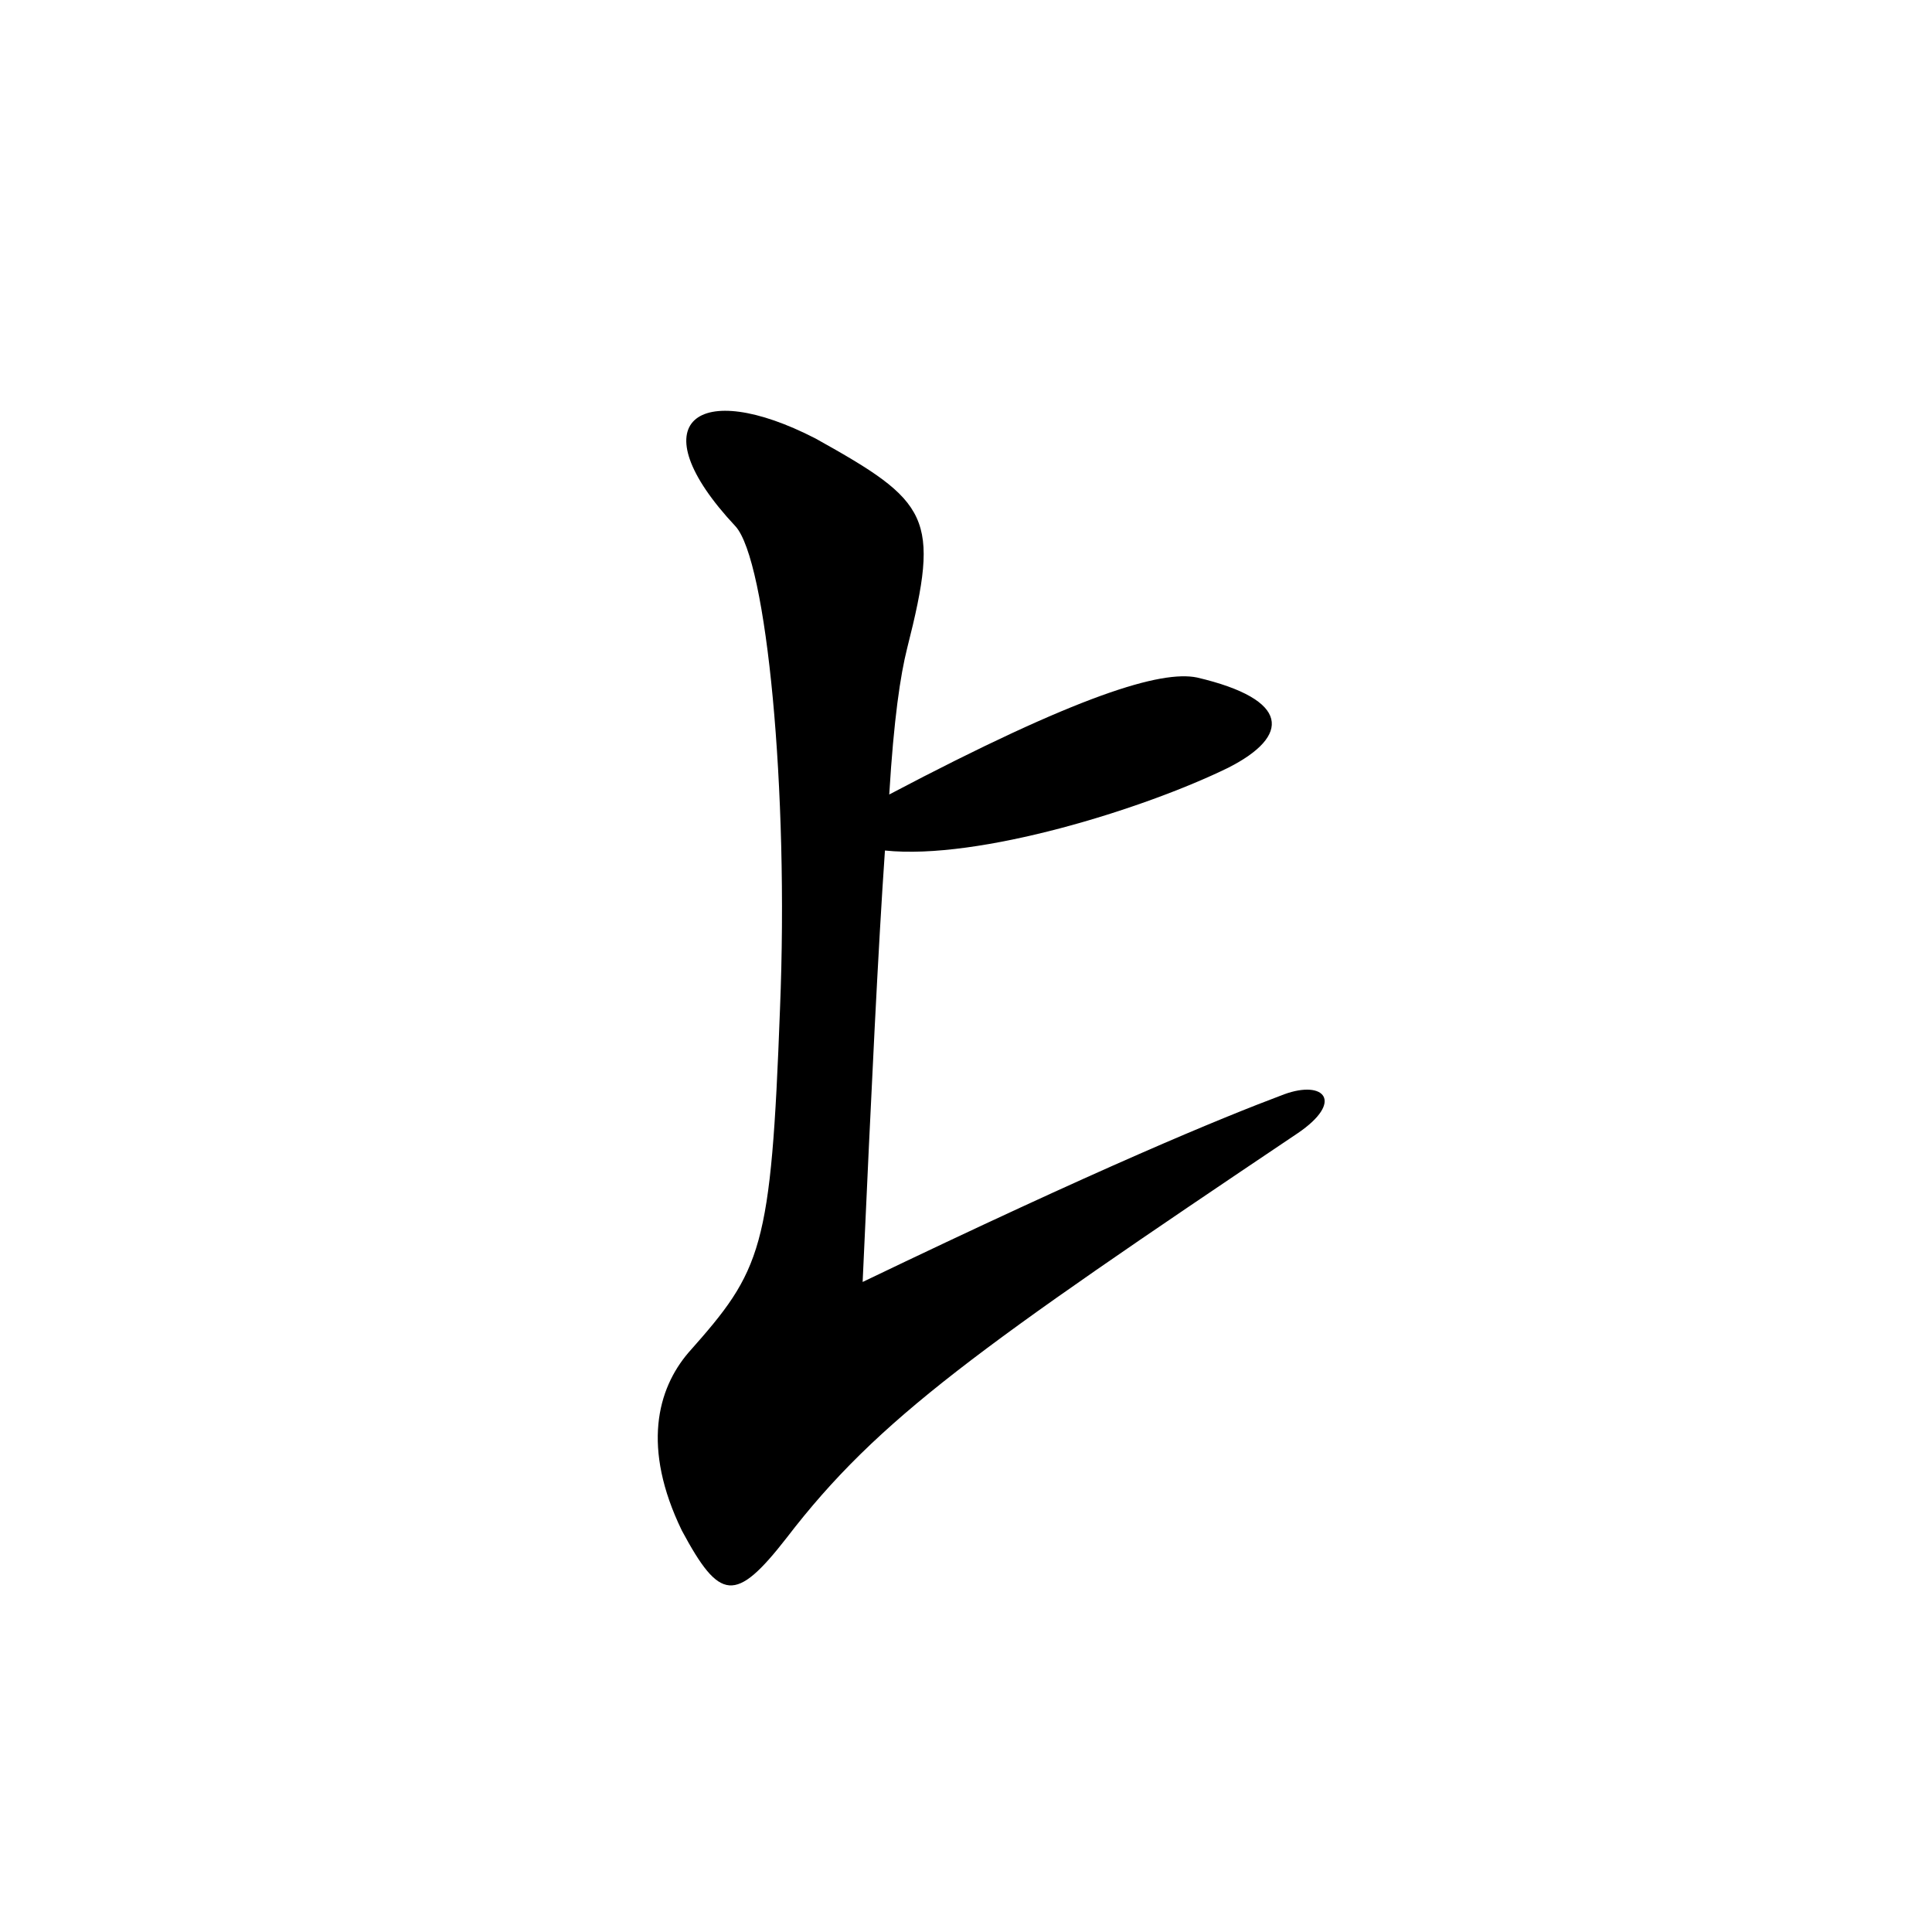 <?xml version="1.0" encoding="iso-8859-1"?>
<!-- Generator: Adobe Illustrator 22.1.0, SVG Export Plug-In . SVG Version: 6.00 Build 0)  -->
<svg version="1.1" id="Layer_1" xmlns="http://www.w3.org/2000/svg" xmlns:xlink="http://www.w3.org/1999/xlink" x="0px" y="0px"
	 viewBox="0 0 22 22" style="enable-background:new 0 0 22 22;" xml:space="preserve">
<g>
	<path d="M8.958,17.511c-0.584,0.75-0.762,0.722-1.194-0.083c-0.457-0.943-0.28-1.61,0.076-2.026
		c0.838-0.943,0.94-1.166,1.042-3.914C8.984,8.99,8.73,6.382,8.375,5.993C7.257,4.799,7.942,4.3,9.288,4.994
		c1.296,0.722,1.423,0.888,1.042,2.387c-0.077,0.306-0.152,0.805-0.204,1.666c2.159-1.138,3.099-1.416,3.505-1.332
		c1.067,0.25,1.067,0.666,0.356,1.027c-0.965,0.472-2.843,1.055-3.91,0.943c-0.077,1.11-0.153,2.692-0.254,4.913
		c2.717-1.305,4.063-1.86,4.8-2.137c0.457-0.167,0.686,0.083,0.153,0.444C11.143,15.346,10,16.152,8.958,17.511z"/>
</g>
</svg>
